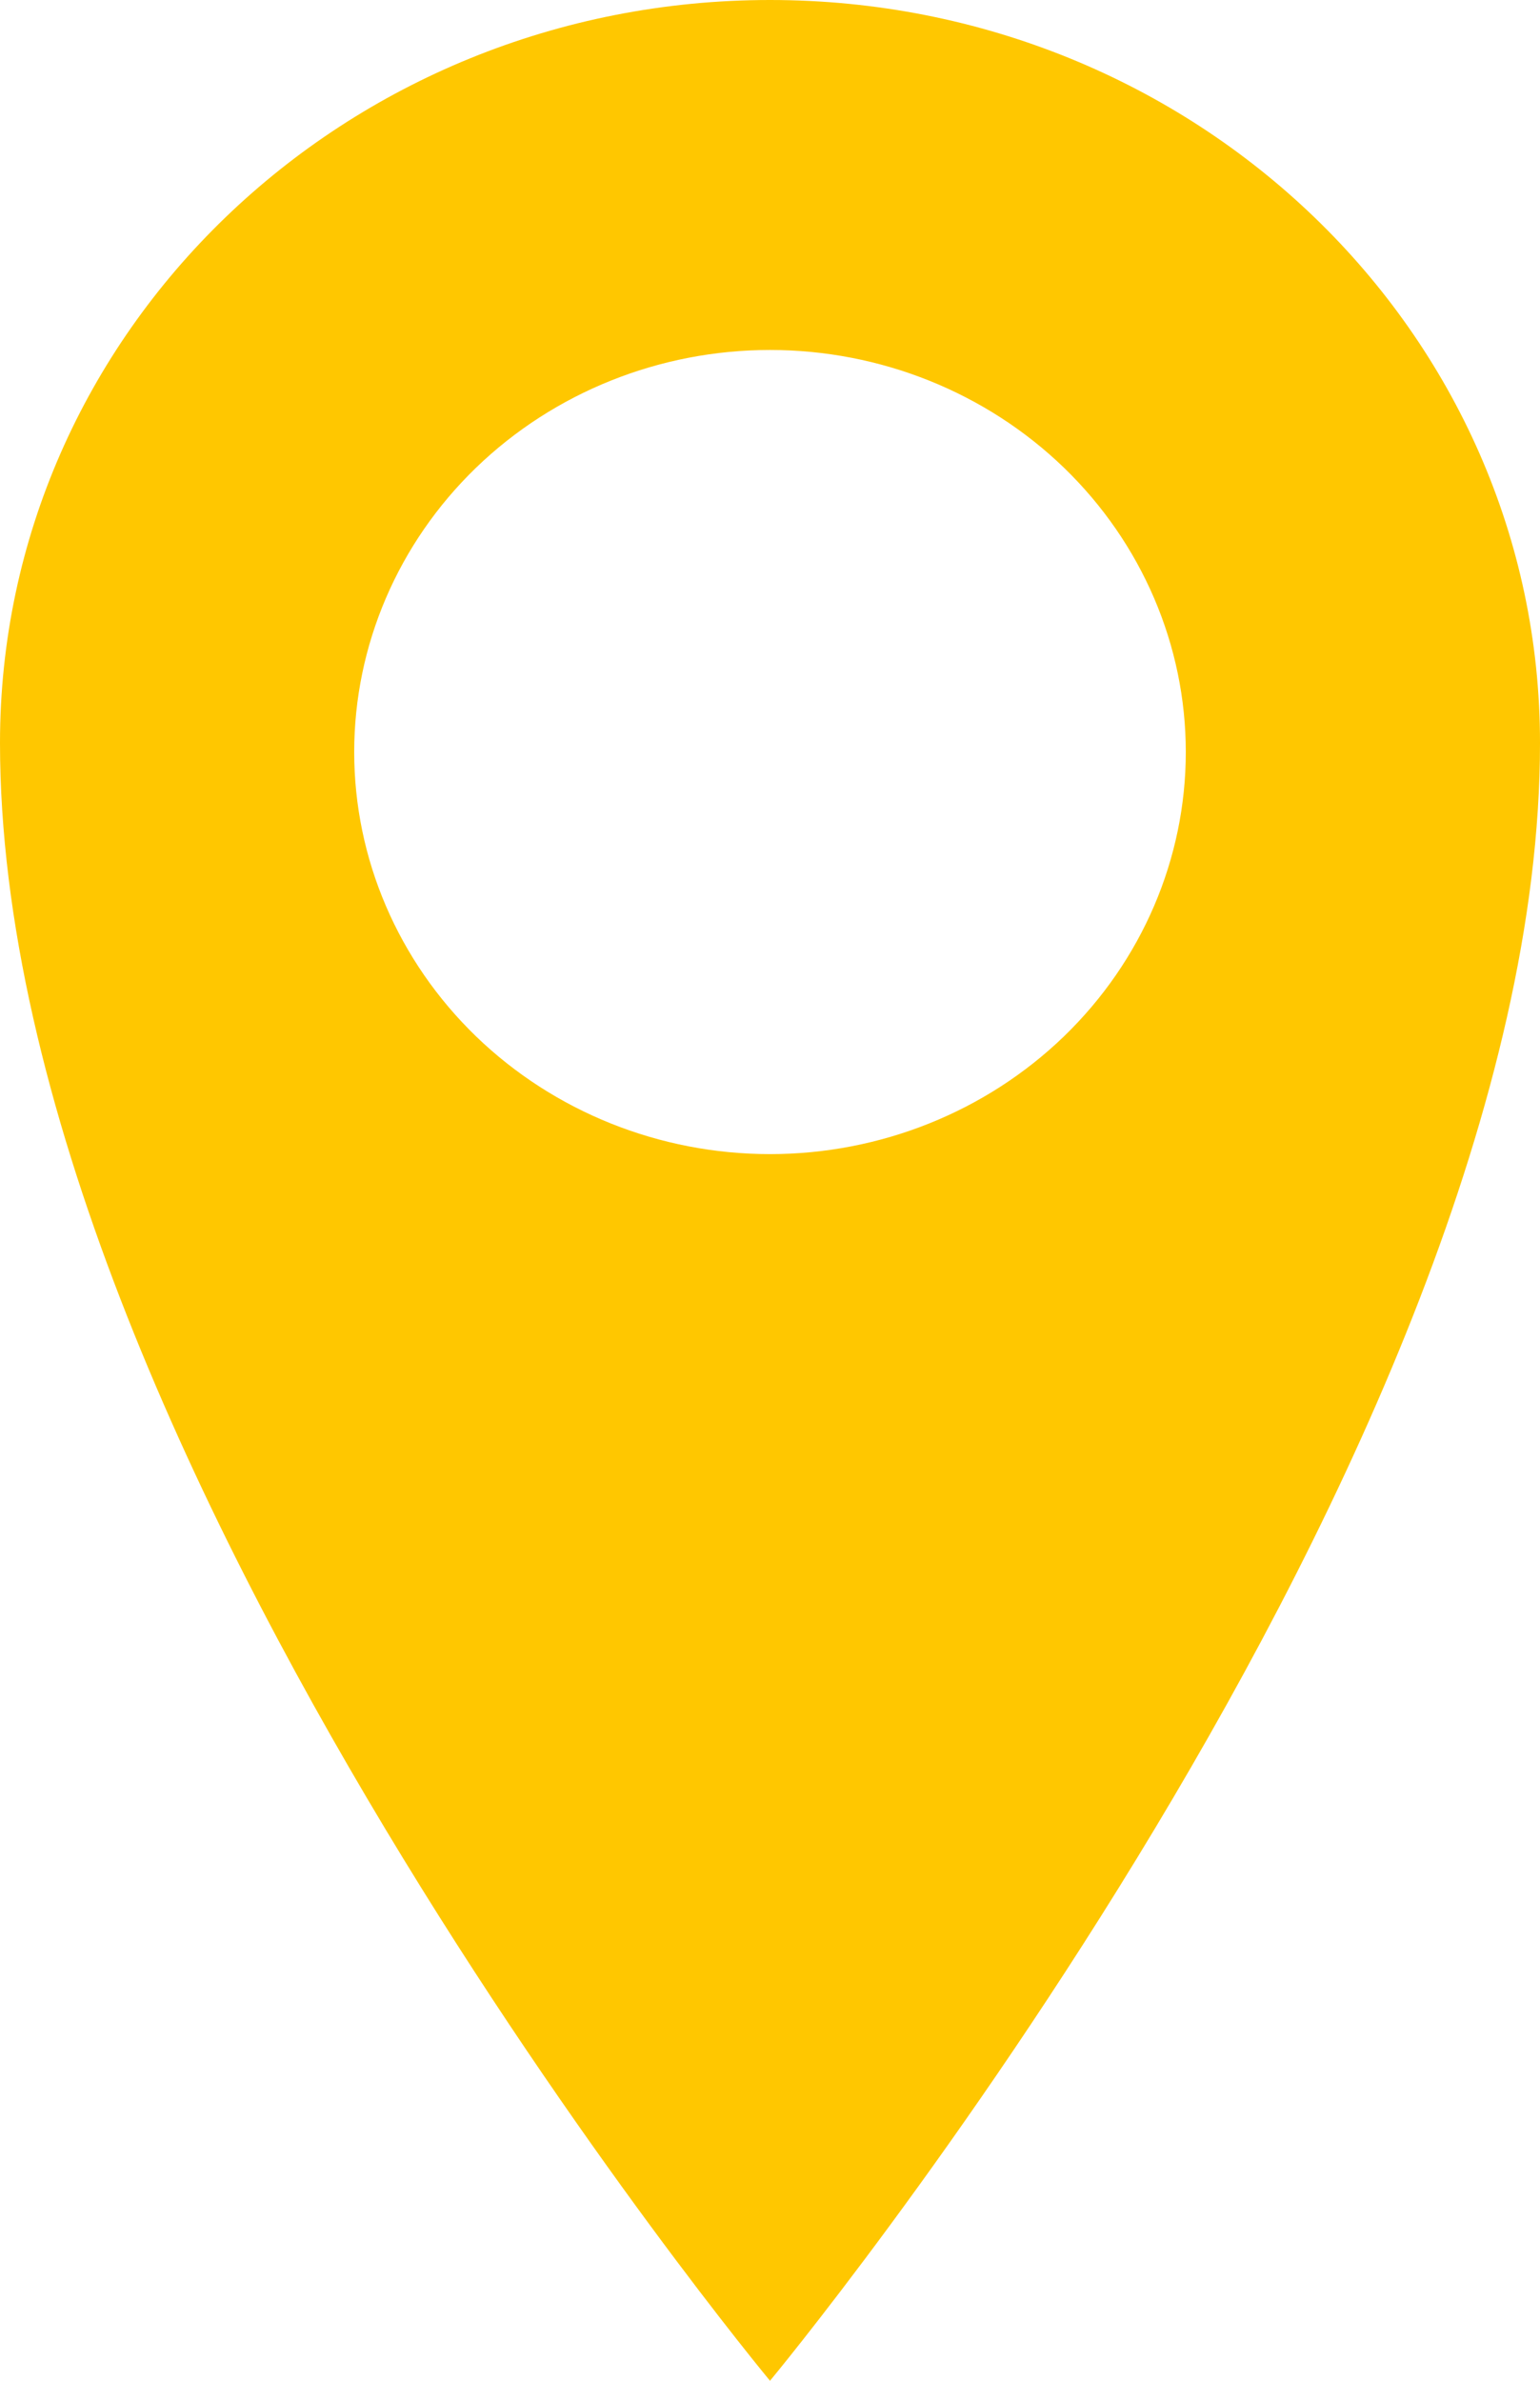 <svg width="11" height="17" viewBox="0 0 11 17" fill="none" xmlns="http://www.w3.org/2000/svg">
<path d="M5.5 0C2.462 0 0 2.37 0 5.305C0 10.381 5.5 17 5.5 17C5.5 17 11 10.38 11 5.305C11 2.371 8.538 0 5.5 0ZM5.5 8.241C4.712 8.241 3.957 7.938 3.4 7.4C2.843 6.861 2.53 6.131 2.53 5.37C2.53 4.609 2.843 3.879 3.4 3.34C3.957 2.802 4.712 2.499 5.5 2.499C6.288 2.499 7.043 2.802 7.6 3.34C8.157 3.879 8.47 4.609 8.47 5.37C8.47 6.131 8.157 6.861 7.6 7.4C7.043 7.938 6.288 8.241 5.5 8.241Z" fill="#FFC700"/>
</svg>
